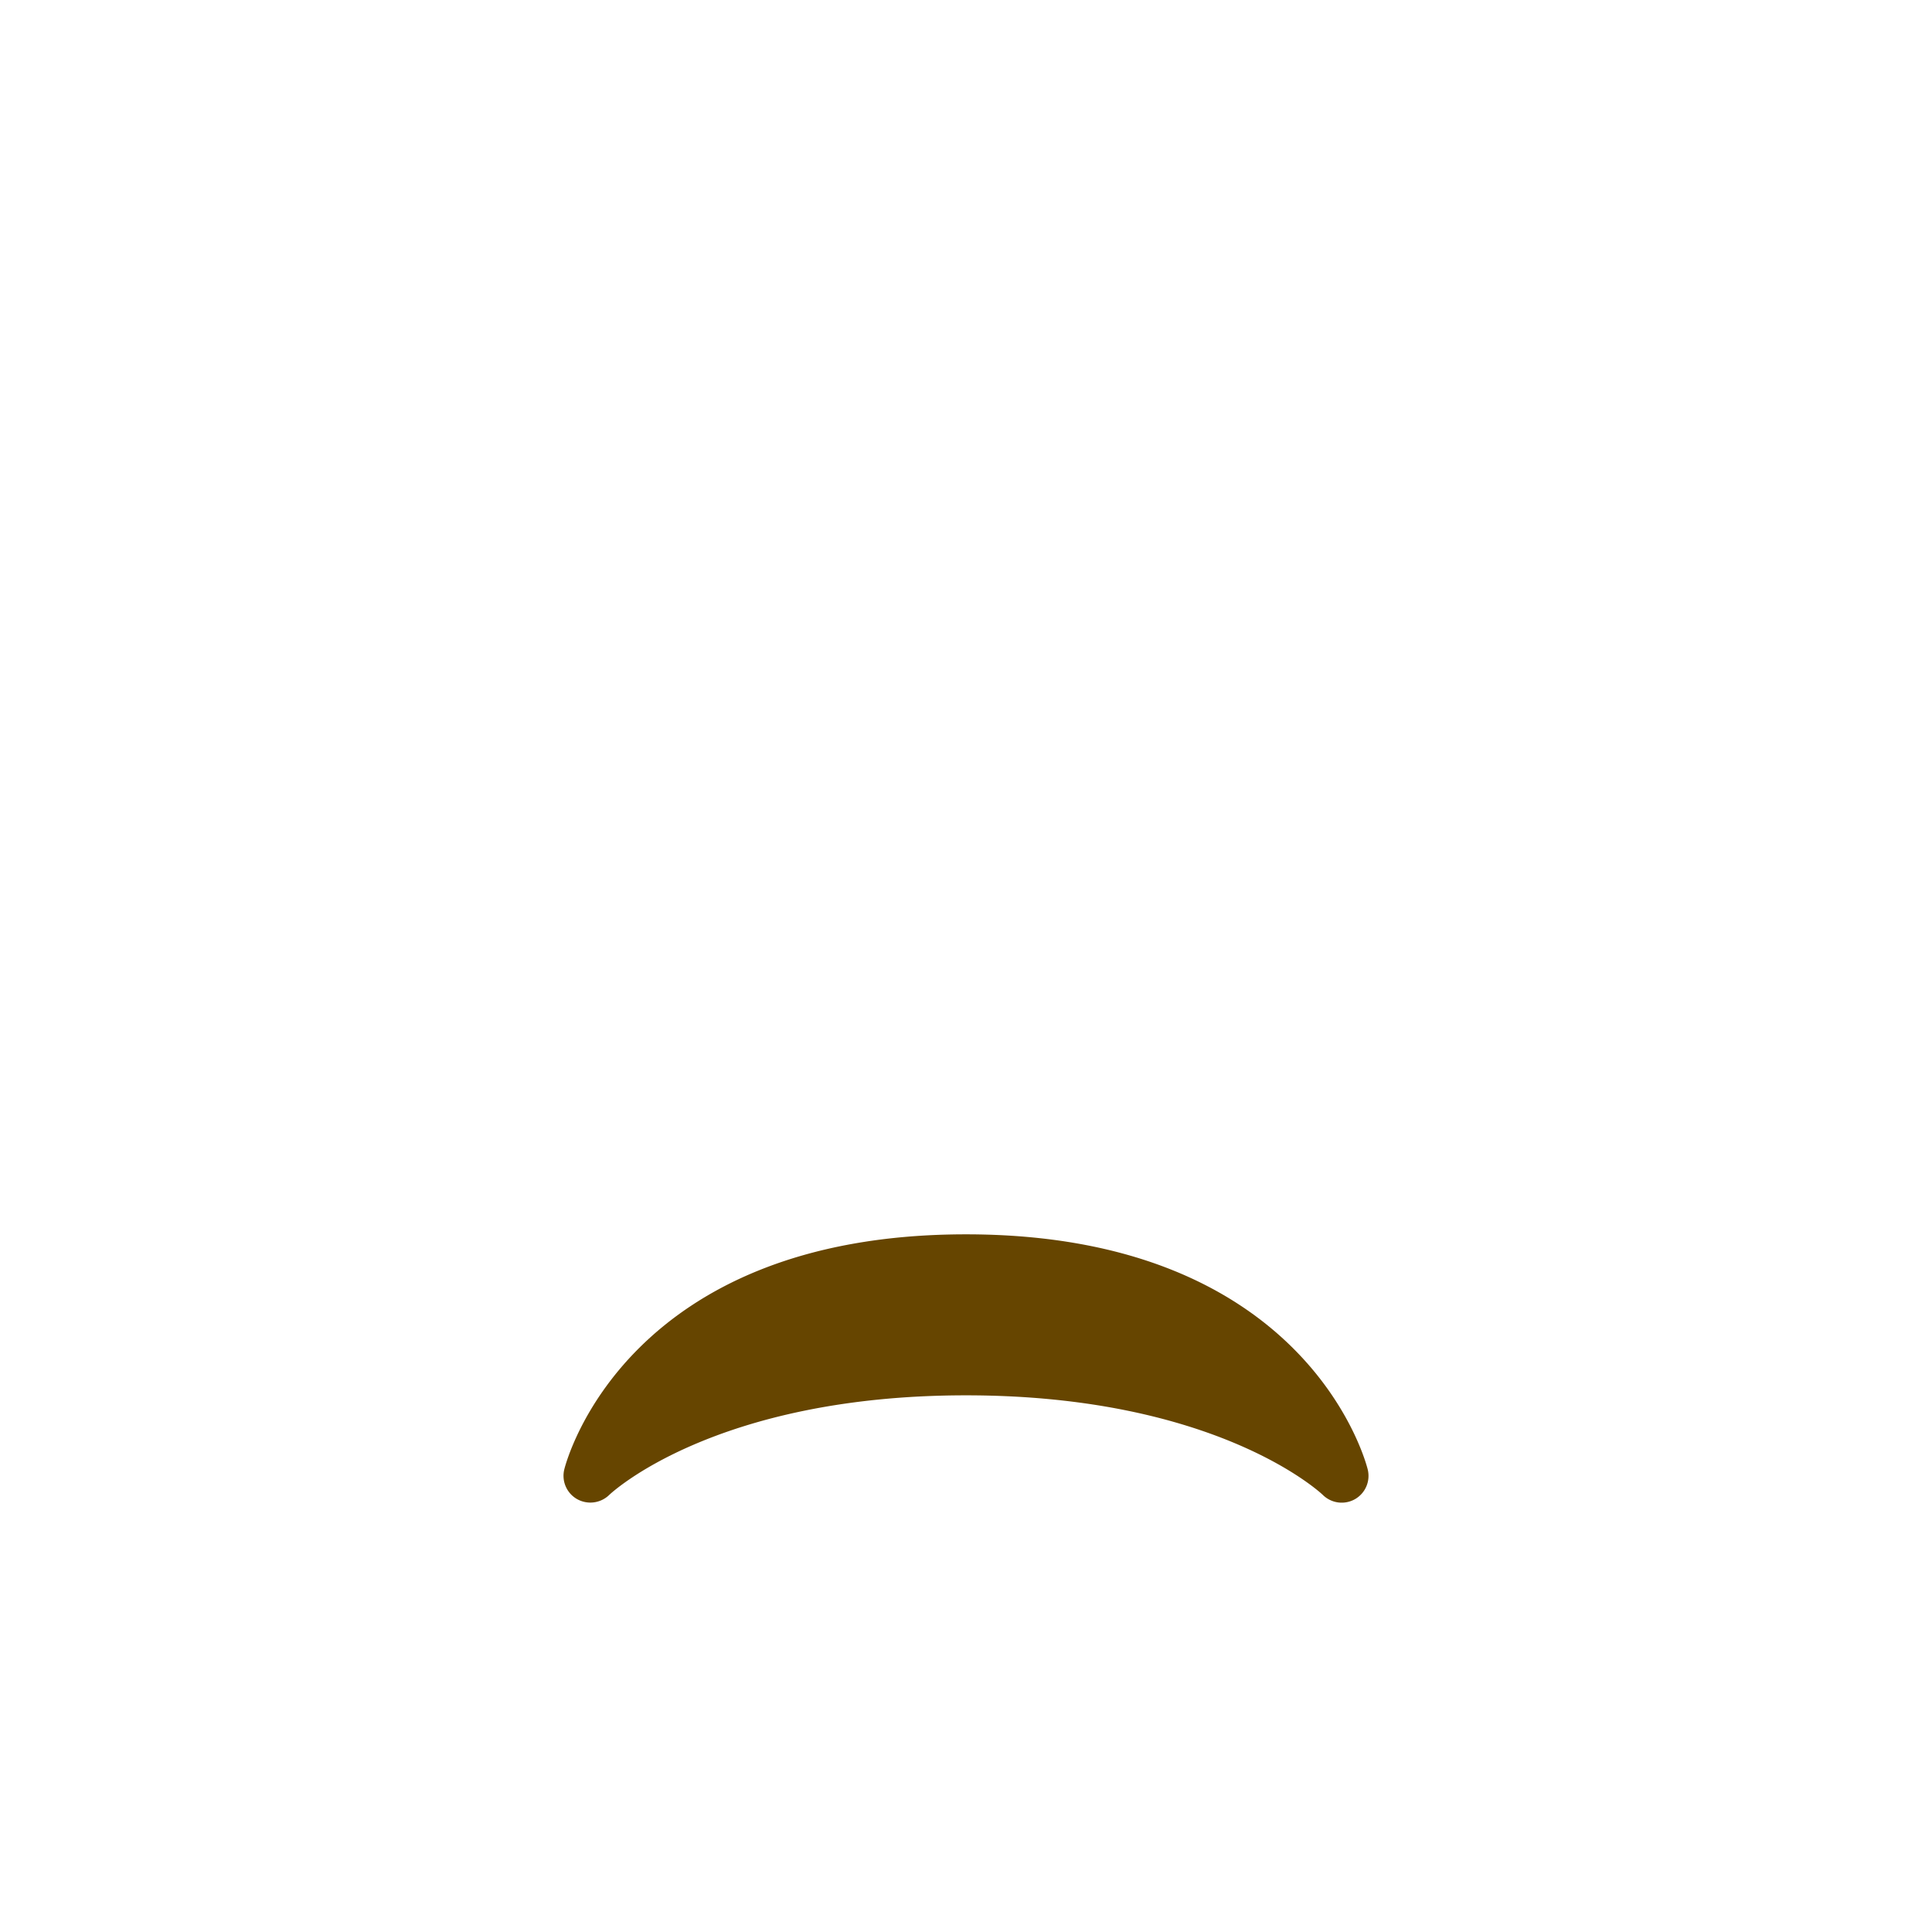 <svg xmlns="http://www.w3.org/2000/svg" viewBox="0 0 36 36"><path fill="#664500" d="M25.485 27.379C25.44 27.2 24.317 23 18 23c-6.318 0-7.44 4.2-7.485 4.379a.499.499 0 0 0 .237.554.505.505 0 0 0 .6-.077C11.371 27.837 13.306 26 18 26s6.63 1.837 6.648 1.855a.502.502 0 0 0 .598.081.5.5 0 0 0 .239-.557z"/></svg>